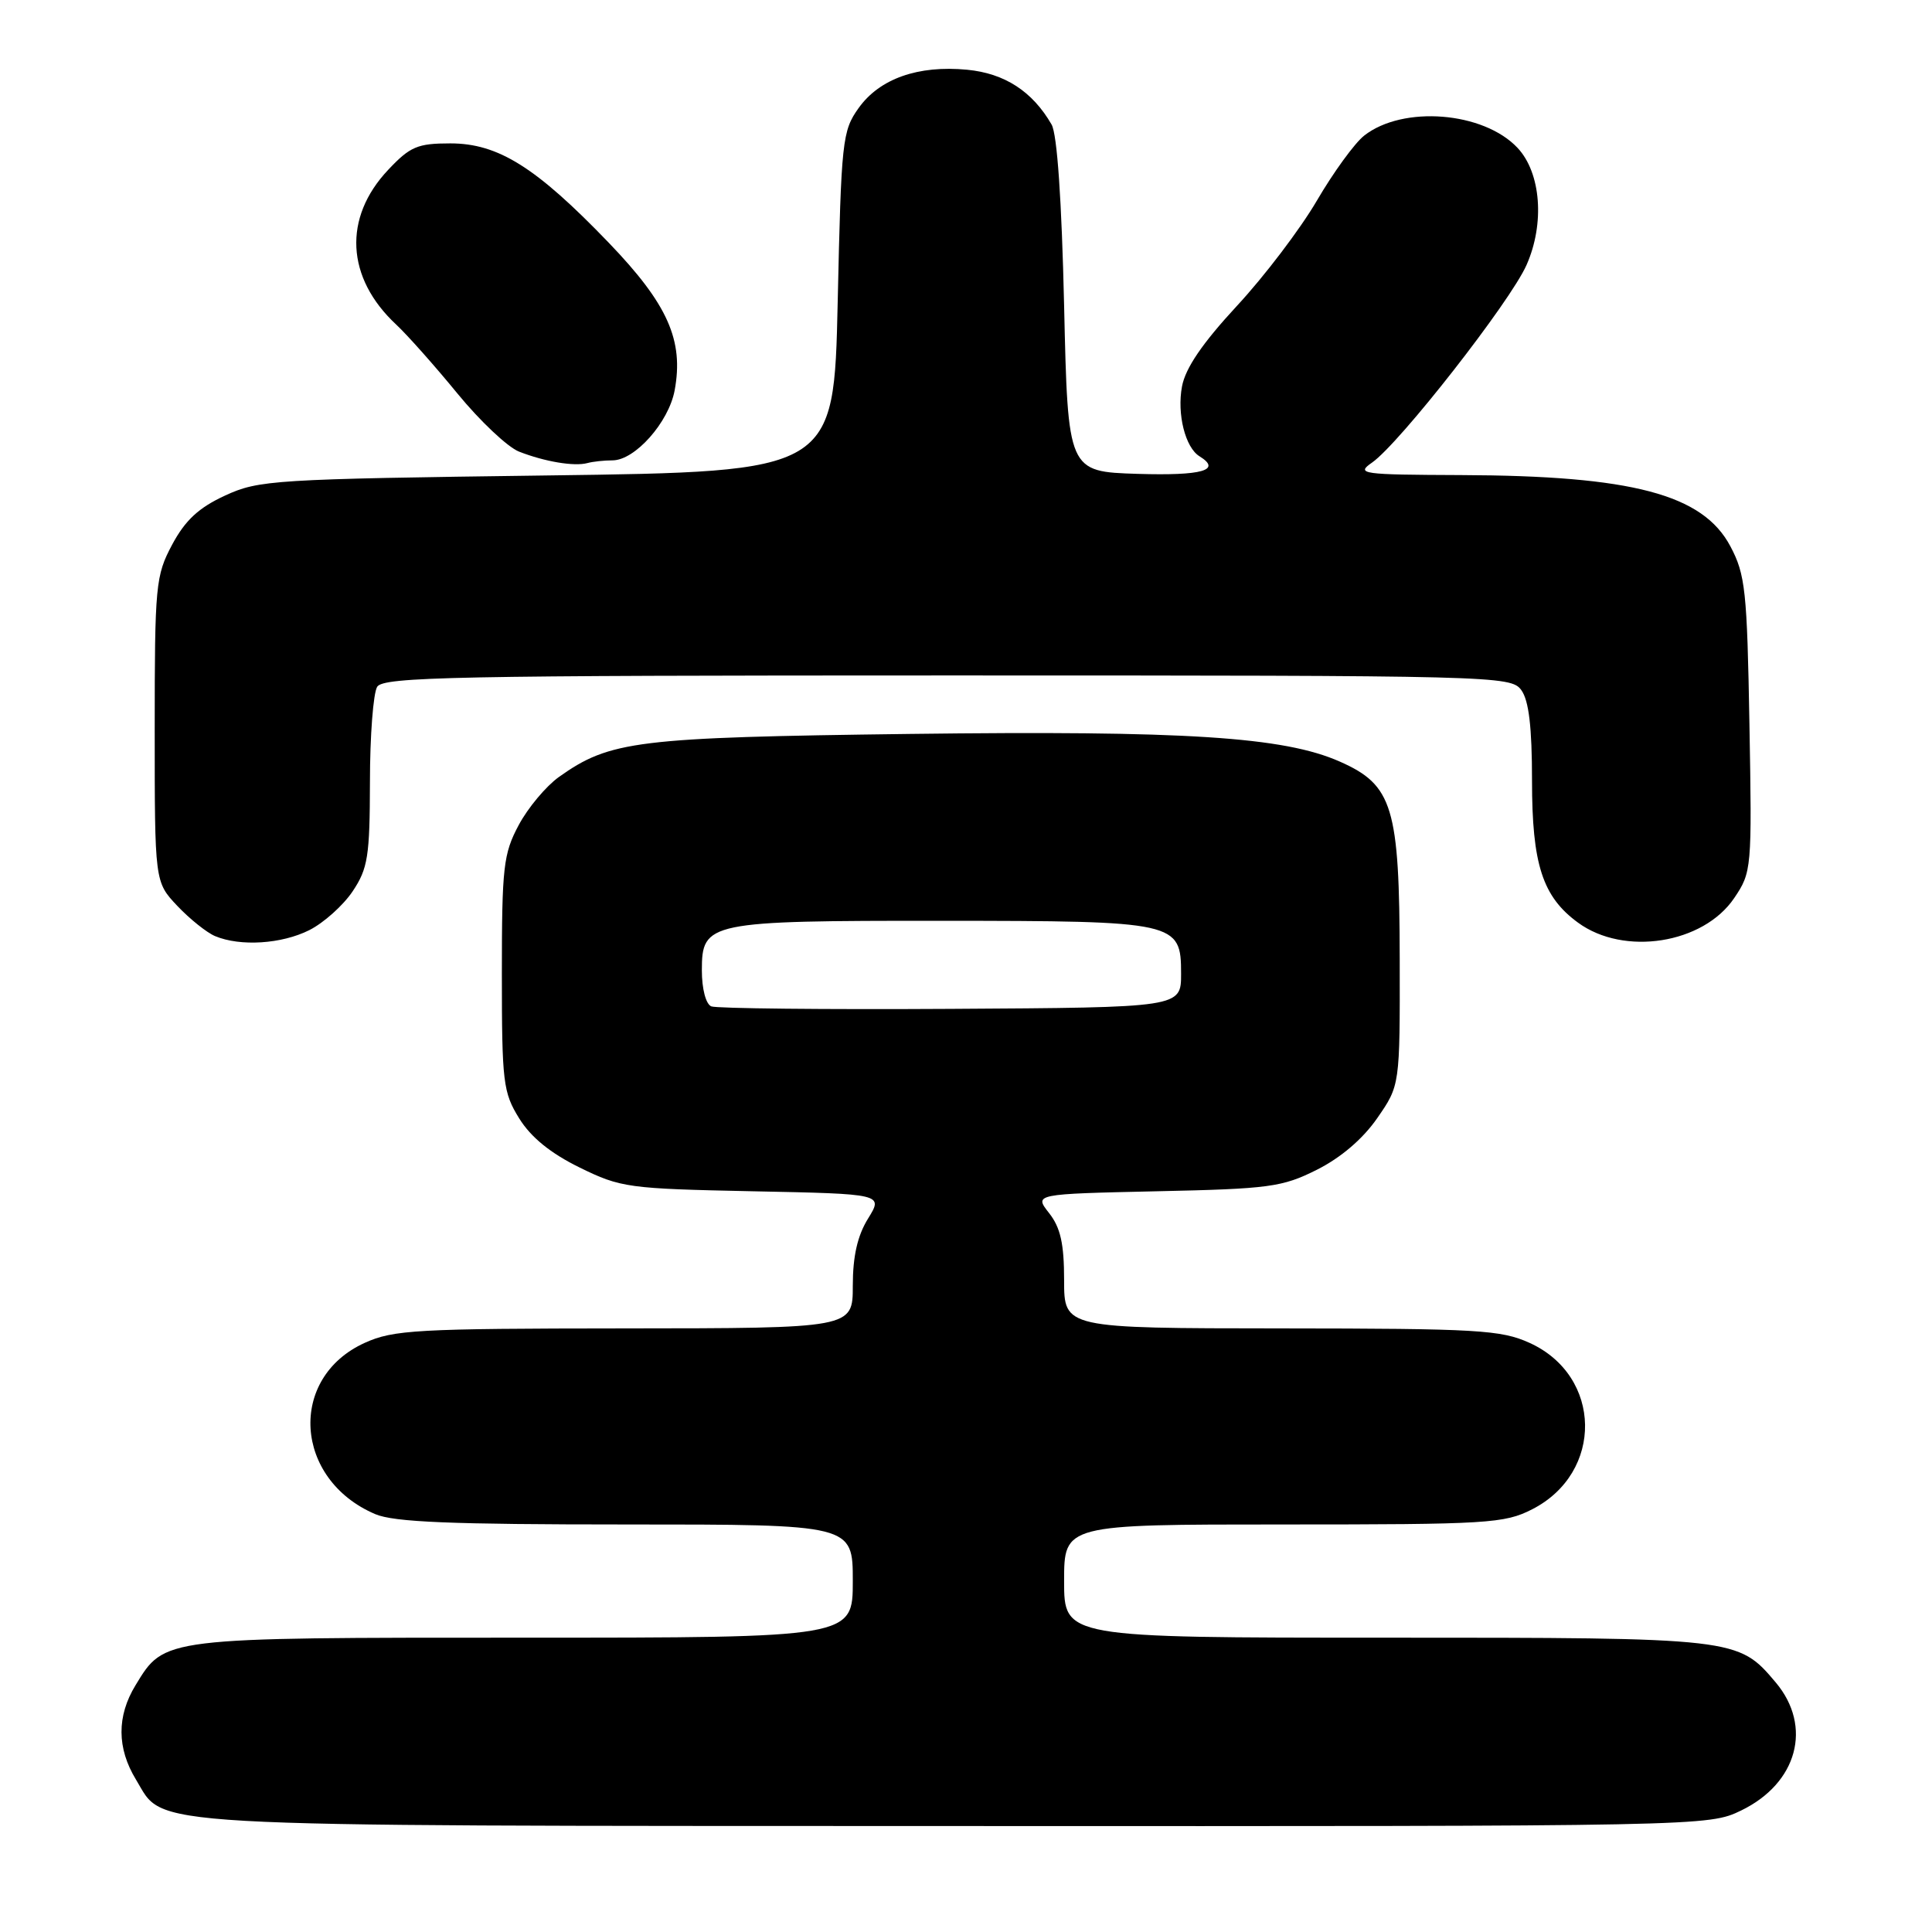<?xml version="1.0" encoding="UTF-8" standalone="no"?>
<!DOCTYPE svg PUBLIC "-//W3C//DTD SVG 1.1//EN" "http://www.w3.org/Graphics/SVG/1.1/DTD/svg11.dtd" >
<svg xmlns="http://www.w3.org/2000/svg" xmlns:xlink="http://www.w3.org/1999/xlink" version="1.1" viewBox="0 0 256 256">
 <g >
 <path fill="currentColor"
d=" M 230.71 239.90 C 238.17 236.29 240.20 228.77 235.30 222.94 C 230.31 217.02 230.15 217.00 183.53 217.00 C 141.00 217.00 141.00 217.00 141.00 209.50 C 141.00 202.00 141.00 202.00 170.04 202.00 C 197.15 202.00 199.34 201.87 203.02 199.99 C 212.52 195.14 212.32 182.32 202.68 177.94 C 198.89 176.22 195.83 176.04 169.75 176.02 C 141.00 176.00 141.00 176.00 141.00 169.63 C 141.00 164.79 140.52 162.66 139.01 160.74 C 137.02 158.21 137.02 158.21 153.26 157.85 C 168.20 157.53 169.90 157.30 174.49 155.00 C 177.66 153.41 180.59 150.91 182.49 148.16 C 185.50 143.82 185.50 143.82 185.47 127.16 C 185.44 106.92 184.56 104.02 177.52 100.91 C 170.11 97.63 157.05 96.79 120.50 97.25 C 84.31 97.71 80.83 98.14 74.05 102.96 C 72.35 104.18 69.95 107.04 68.73 109.33 C 66.70 113.13 66.50 114.89 66.50 129.00 C 66.50 143.44 66.66 144.75 68.80 148.20 C 70.35 150.70 72.96 152.82 76.80 154.70 C 82.26 157.38 83.23 157.51 99.77 157.85 C 117.04 158.20 117.04 158.20 115.02 161.47 C 113.62 163.73 113.00 166.46 113.00 170.37 C 113.00 176.00 113.00 176.00 82.75 176.02 C 55.20 176.04 52.13 176.21 48.32 177.94 C 38.11 182.58 38.95 196.04 49.72 200.63 C 52.20 201.69 59.76 202.00 82.97 202.00 C 113.00 202.00 113.00 202.00 113.00 209.50 C 113.00 217.00 113.00 217.00 69.45 217.00 C 21.38 217.00 21.83 216.94 17.96 223.30 C 15.46 227.40 15.48 231.64 18.02 235.81 C 21.93 242.22 16.63 241.92 126.43 241.96 C 225.99 242.00 226.39 241.99 230.71 239.90 Z  M 40.98 123.25 C 42.89 122.29 45.48 119.97 46.73 118.10 C 48.75 115.08 49.00 113.47 49.02 103.60 C 49.02 97.50 49.46 91.83 49.98 91.00 C 50.81 89.69 60.31 89.50 125.54 89.50 C 198.25 89.50 200.20 89.55 201.58 91.44 C 202.58 92.81 203.00 96.33 203.00 103.44 C 203.00 114.52 204.39 118.82 209.09 122.25 C 215.18 126.72 225.69 125.07 229.79 119.00 C 232.11 115.57 232.15 115.13 231.81 96.00 C 231.50 78.24 231.27 76.13 229.28 72.38 C 225.63 65.50 216.29 63.03 193.57 62.95 C 180.34 62.90 179.64 62.80 181.81 61.29 C 185.45 58.75 200.11 40.00 202.27 35.12 C 204.71 29.62 204.19 22.90 201.08 19.59 C 196.57 14.79 185.89 13.94 180.76 17.97 C 179.50 18.96 176.68 22.84 174.49 26.59 C 172.29 30.35 167.53 36.62 163.89 40.54 C 159.32 45.48 157.08 48.76 156.62 51.21 C 155.94 54.85 157.05 59.30 158.94 60.46 C 161.93 62.31 159.31 63.05 150.75 62.79 C 141.50 62.50 141.50 62.50 141.00 40.50 C 140.68 26.54 140.08 17.77 139.34 16.50 C 136.80 12.10 133.12 9.72 128.15 9.24 C 121.65 8.62 116.55 10.42 113.77 14.32 C 111.61 17.34 111.47 18.63 111.00 40.00 C 110.50 62.50 110.50 62.50 72.50 63.00 C 36.20 63.48 34.29 63.60 29.81 65.67 C 26.32 67.28 24.54 68.94 22.81 72.17 C 20.62 76.28 20.50 77.50 20.50 96.68 C 20.50 116.86 20.50 116.86 23.50 120.04 C 25.15 121.78 27.40 123.58 28.50 124.04 C 31.85 125.44 37.31 125.09 40.98 123.25 Z  M 81.16 61.00 C 84.13 61.00 88.59 55.98 89.39 51.75 C 90.63 45.11 88.49 40.30 80.66 32.16 C 71.03 22.15 66.01 19.00 59.67 19.00 C 55.32 19.00 54.34 19.42 51.43 22.51 C 45.44 28.86 45.85 36.81 52.49 43.00 C 53.97 44.38 57.62 48.49 60.61 52.14 C 63.60 55.79 67.27 59.25 68.77 59.84 C 72.19 61.18 76.09 61.83 77.83 61.36 C 78.56 61.16 80.06 61.00 81.16 61.00 Z  M 94.25 133.35 C 93.53 133.05 93.00 131.04 93.00 128.58 C 93.00 122.16 93.78 122.00 124.80 122.01 C 155.97 122.03 156.50 122.15 156.50 129.03 C 156.50 133.50 156.50 133.50 126.00 133.68 C 109.22 133.78 94.94 133.63 94.25 133.35 Z "/>
</g>
</svg>